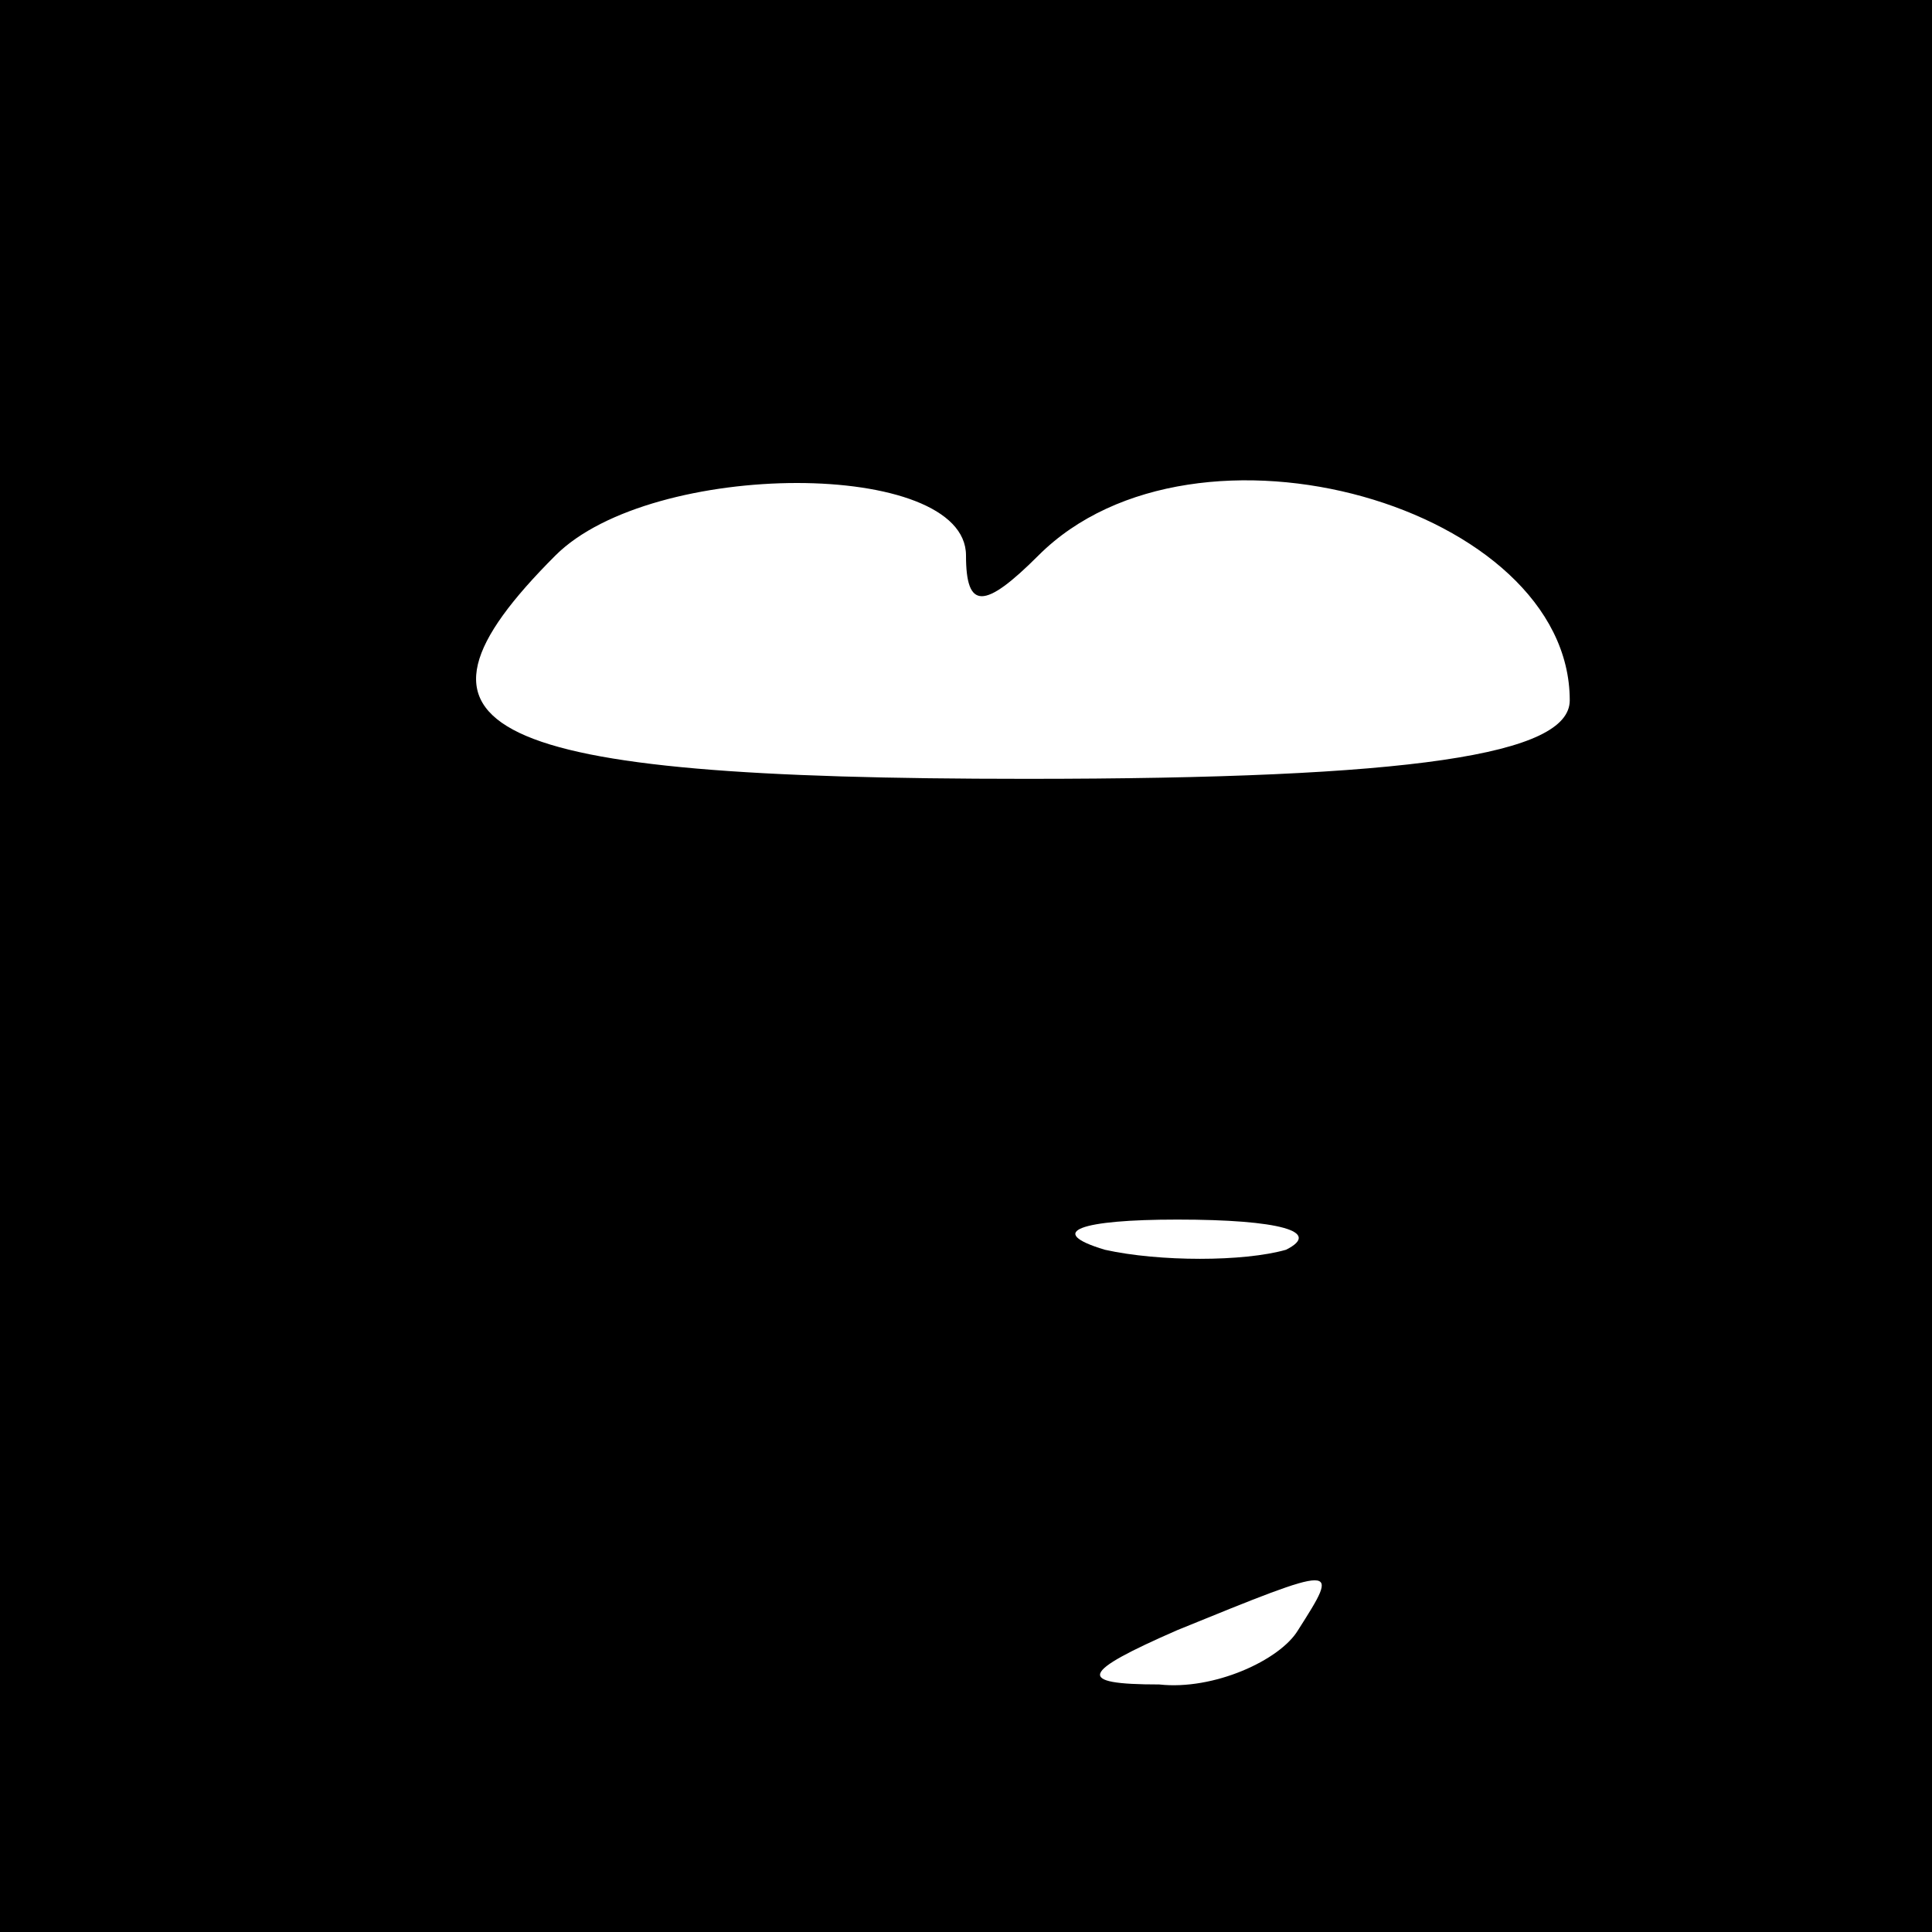 <?xml version="1.0" standalone="no"?>
<!DOCTYPE svg PUBLIC "-//W3C//DTD SVG 20010904//EN"
 "http://www.w3.org/TR/2001/REC-SVG-20010904/DTD/svg10.dtd">
<svg version="1.0" xmlns="http://www.w3.org/2000/svg"
 width="32pt" height="32pt" viewBox="0 0 32 32"
 preserveAspectRatio="xMidYMid meet">
<rect x="0" y="0" width="32" height="32" fill="#808080" stroke="none"/>
<g transform="translate(0,32) scale(0.1,-0.1)"
fill="#000000" stroke="none">
<path fill="#000000" stroke="none" d="M0 160 l0 -160 160 0 160 0 0 160 0
160 -160 0 -160 0 0 -160z"/>
<path fill="#ffffff" stroke="none" d="M160 228 c0 -9 3 -9 12 0 26 26 88 8
88 -24 0 -9 -26 -13 -90 -13 -91 0 -107 8 -78 37 16 16 68 16 68 0z"/>
<path fill="#ffffff" stroke="none" d="M213 113 c-7 -2 -21 -2 -30 0 -10 3 -4
5 12 5 17 0 24 -2 18 -5z"/>
<path fill="#ffffff" stroke="none" d="M215 50 c-3 -5 -14 -10 -23 -9 -14 0
-13 2 3 9 27 11 27 11 20 0z"/>
</g>
</svg>
